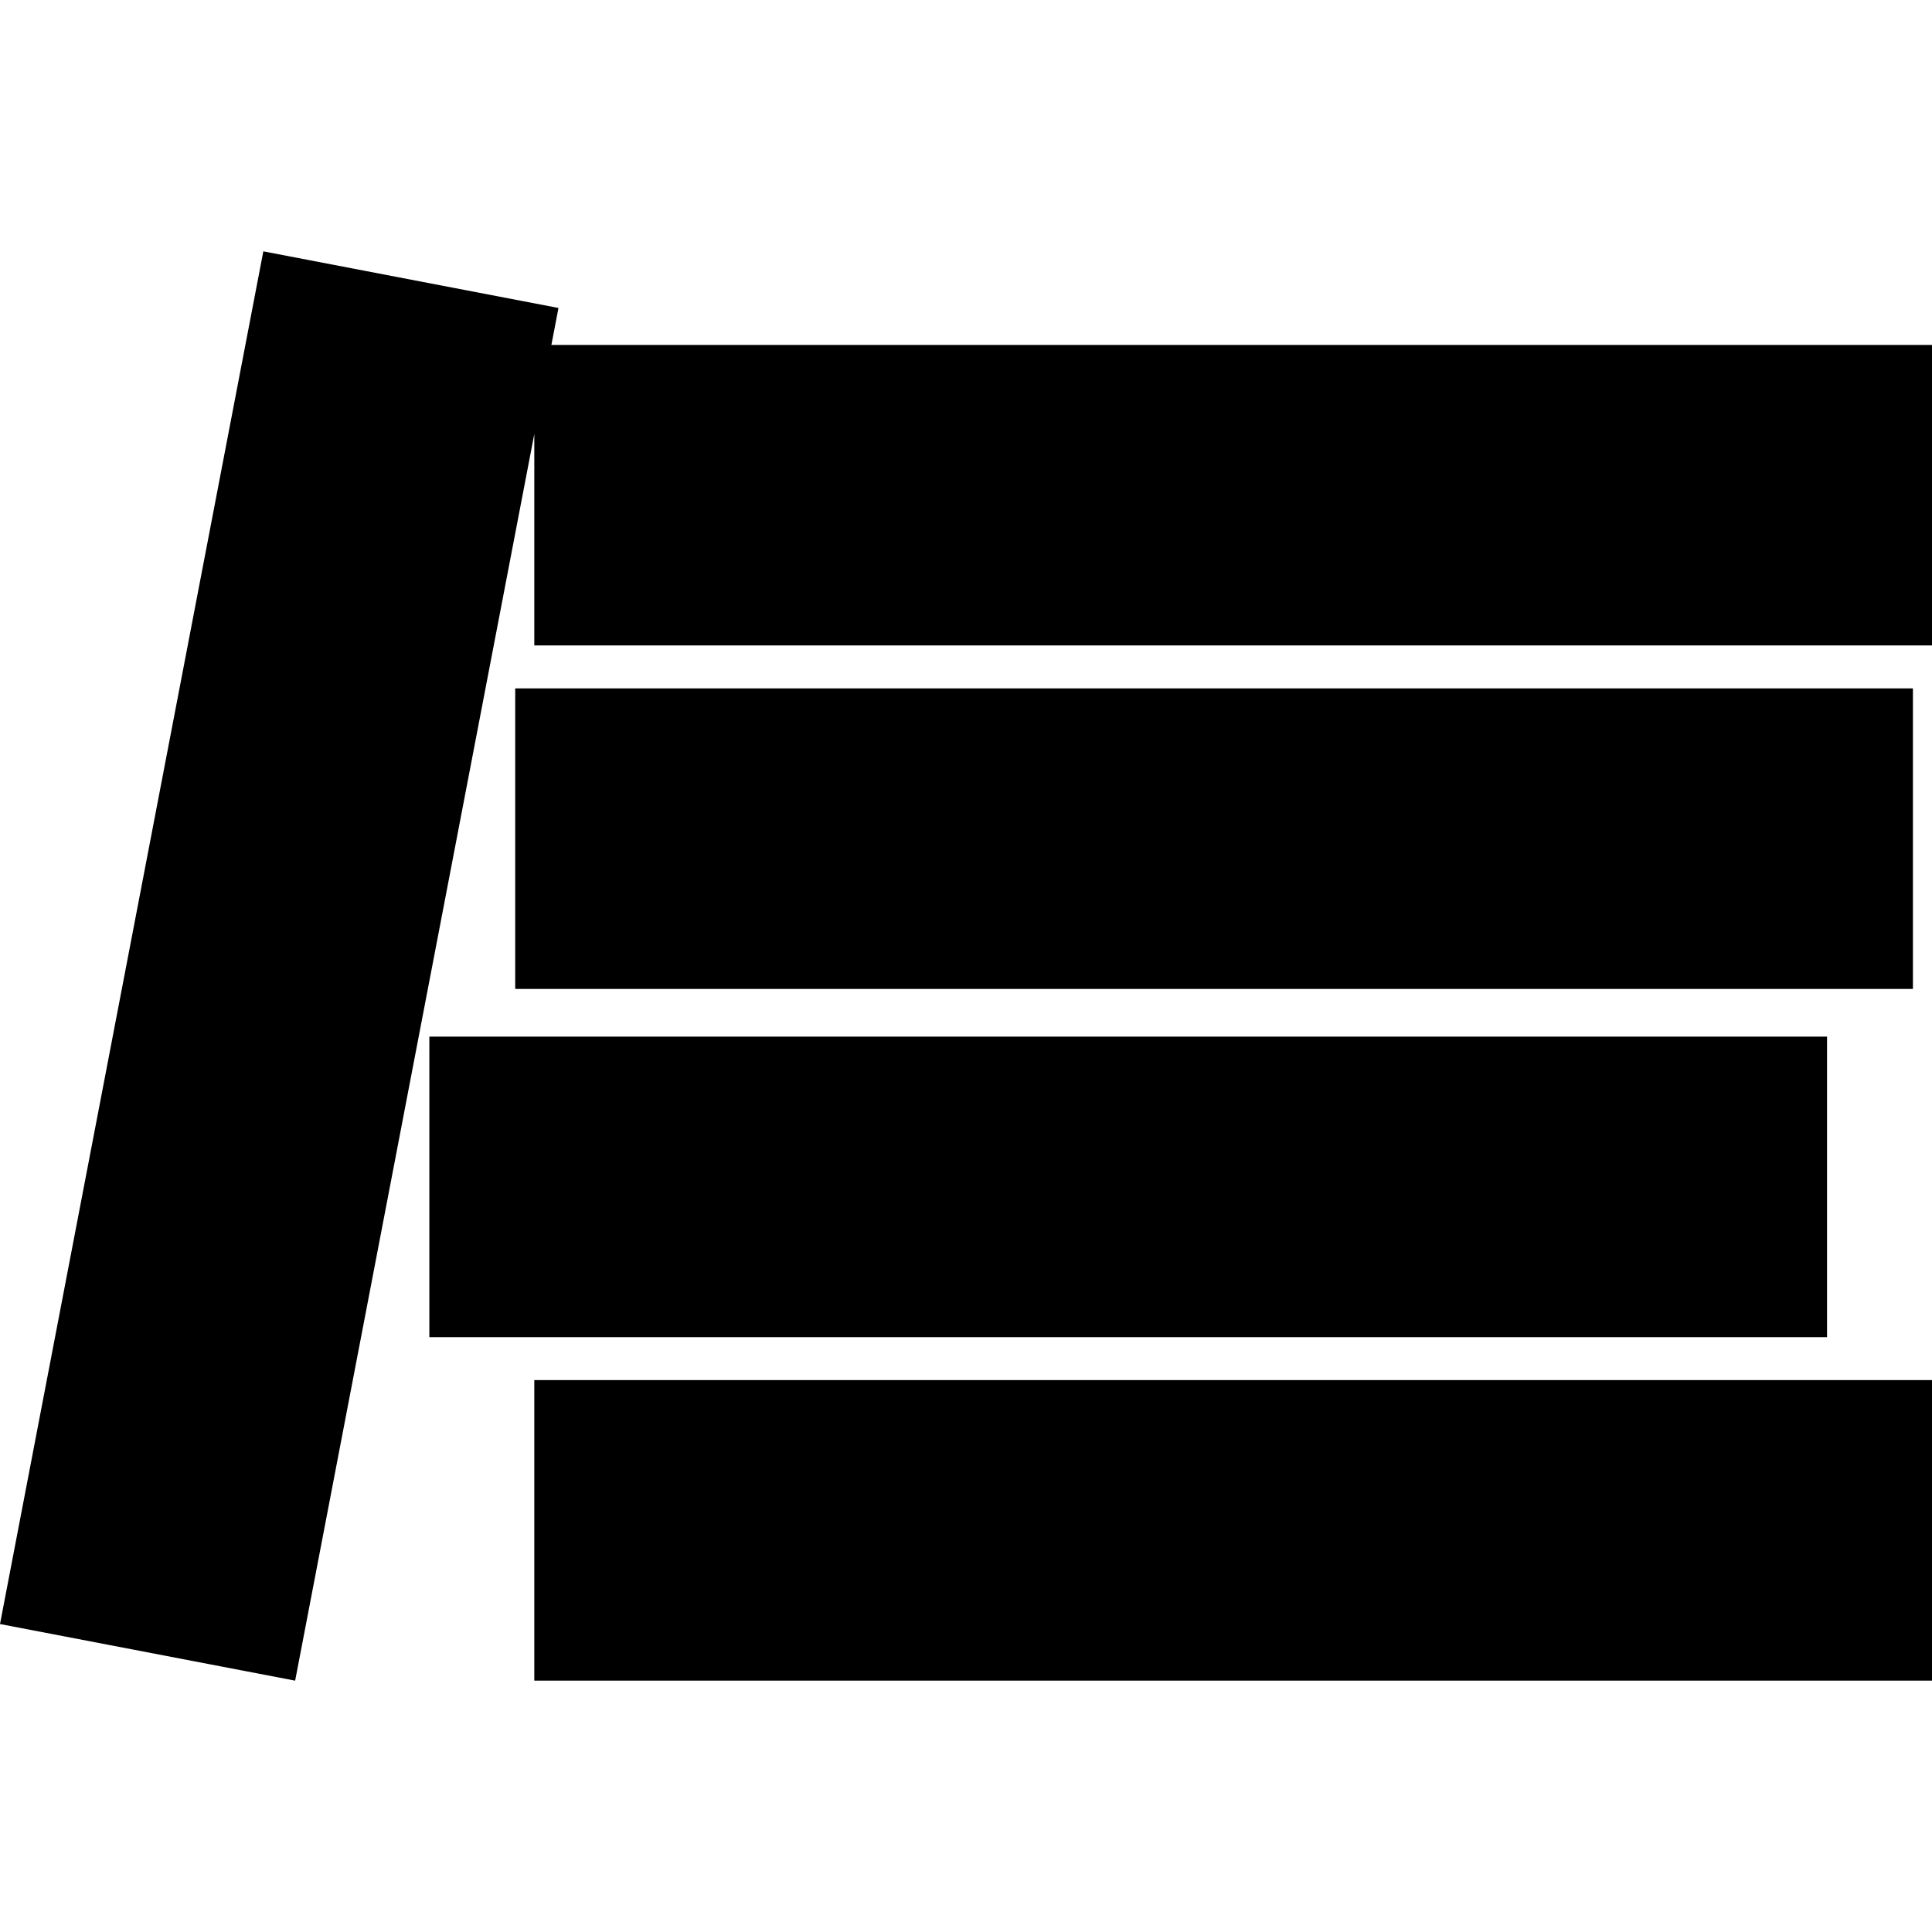 <?xml version="1.0" encoding="iso-8859-1"?>
<!-- Generator: Adobe Illustrator 19.1.0, SVG Export Plug-In . SVG Version: 6.00 Build 0)  -->
<svg version="1.1" id="Capa_1" xmlns="http://www.w3.org/2000/svg" xmlns:xlink="http://www.w3.org/1999/xlink" x="0px" y="0px"
	 viewBox="0 0 491.865 491.865" style="enable-background:new 0 0 491.865 491.865;" xml:space="preserve">
<g>
	<g>
		<rect x="136.027" y="351.356" width="355.838" height="76.511"/>
		<rect x="109.308" y="263.914" width="355.838" height="76.511"/>
		<rect x="131.169" y="175.259" width="355.838" height="76.511"/>
		<polygon points="140.377,87.817 142.182,78.405 67.041,63.99 0,413.461 75.142,427.875 136.027,110.491 136.027,164.328 
			491.865,164.328 491.865,87.817 		"/>
	</g>
</g>
<g>
</g>
<g>
</g>
<g>
</g>
<g>
</g>
<g>
</g>
<g>
</g>
<g>
</g>
<g>
</g>
<g>
</g>
<g>
</g>
<g>
</g>
<g>
</g>
<g>
</g>
<g>
</g>
<g>
</g>
</svg>

